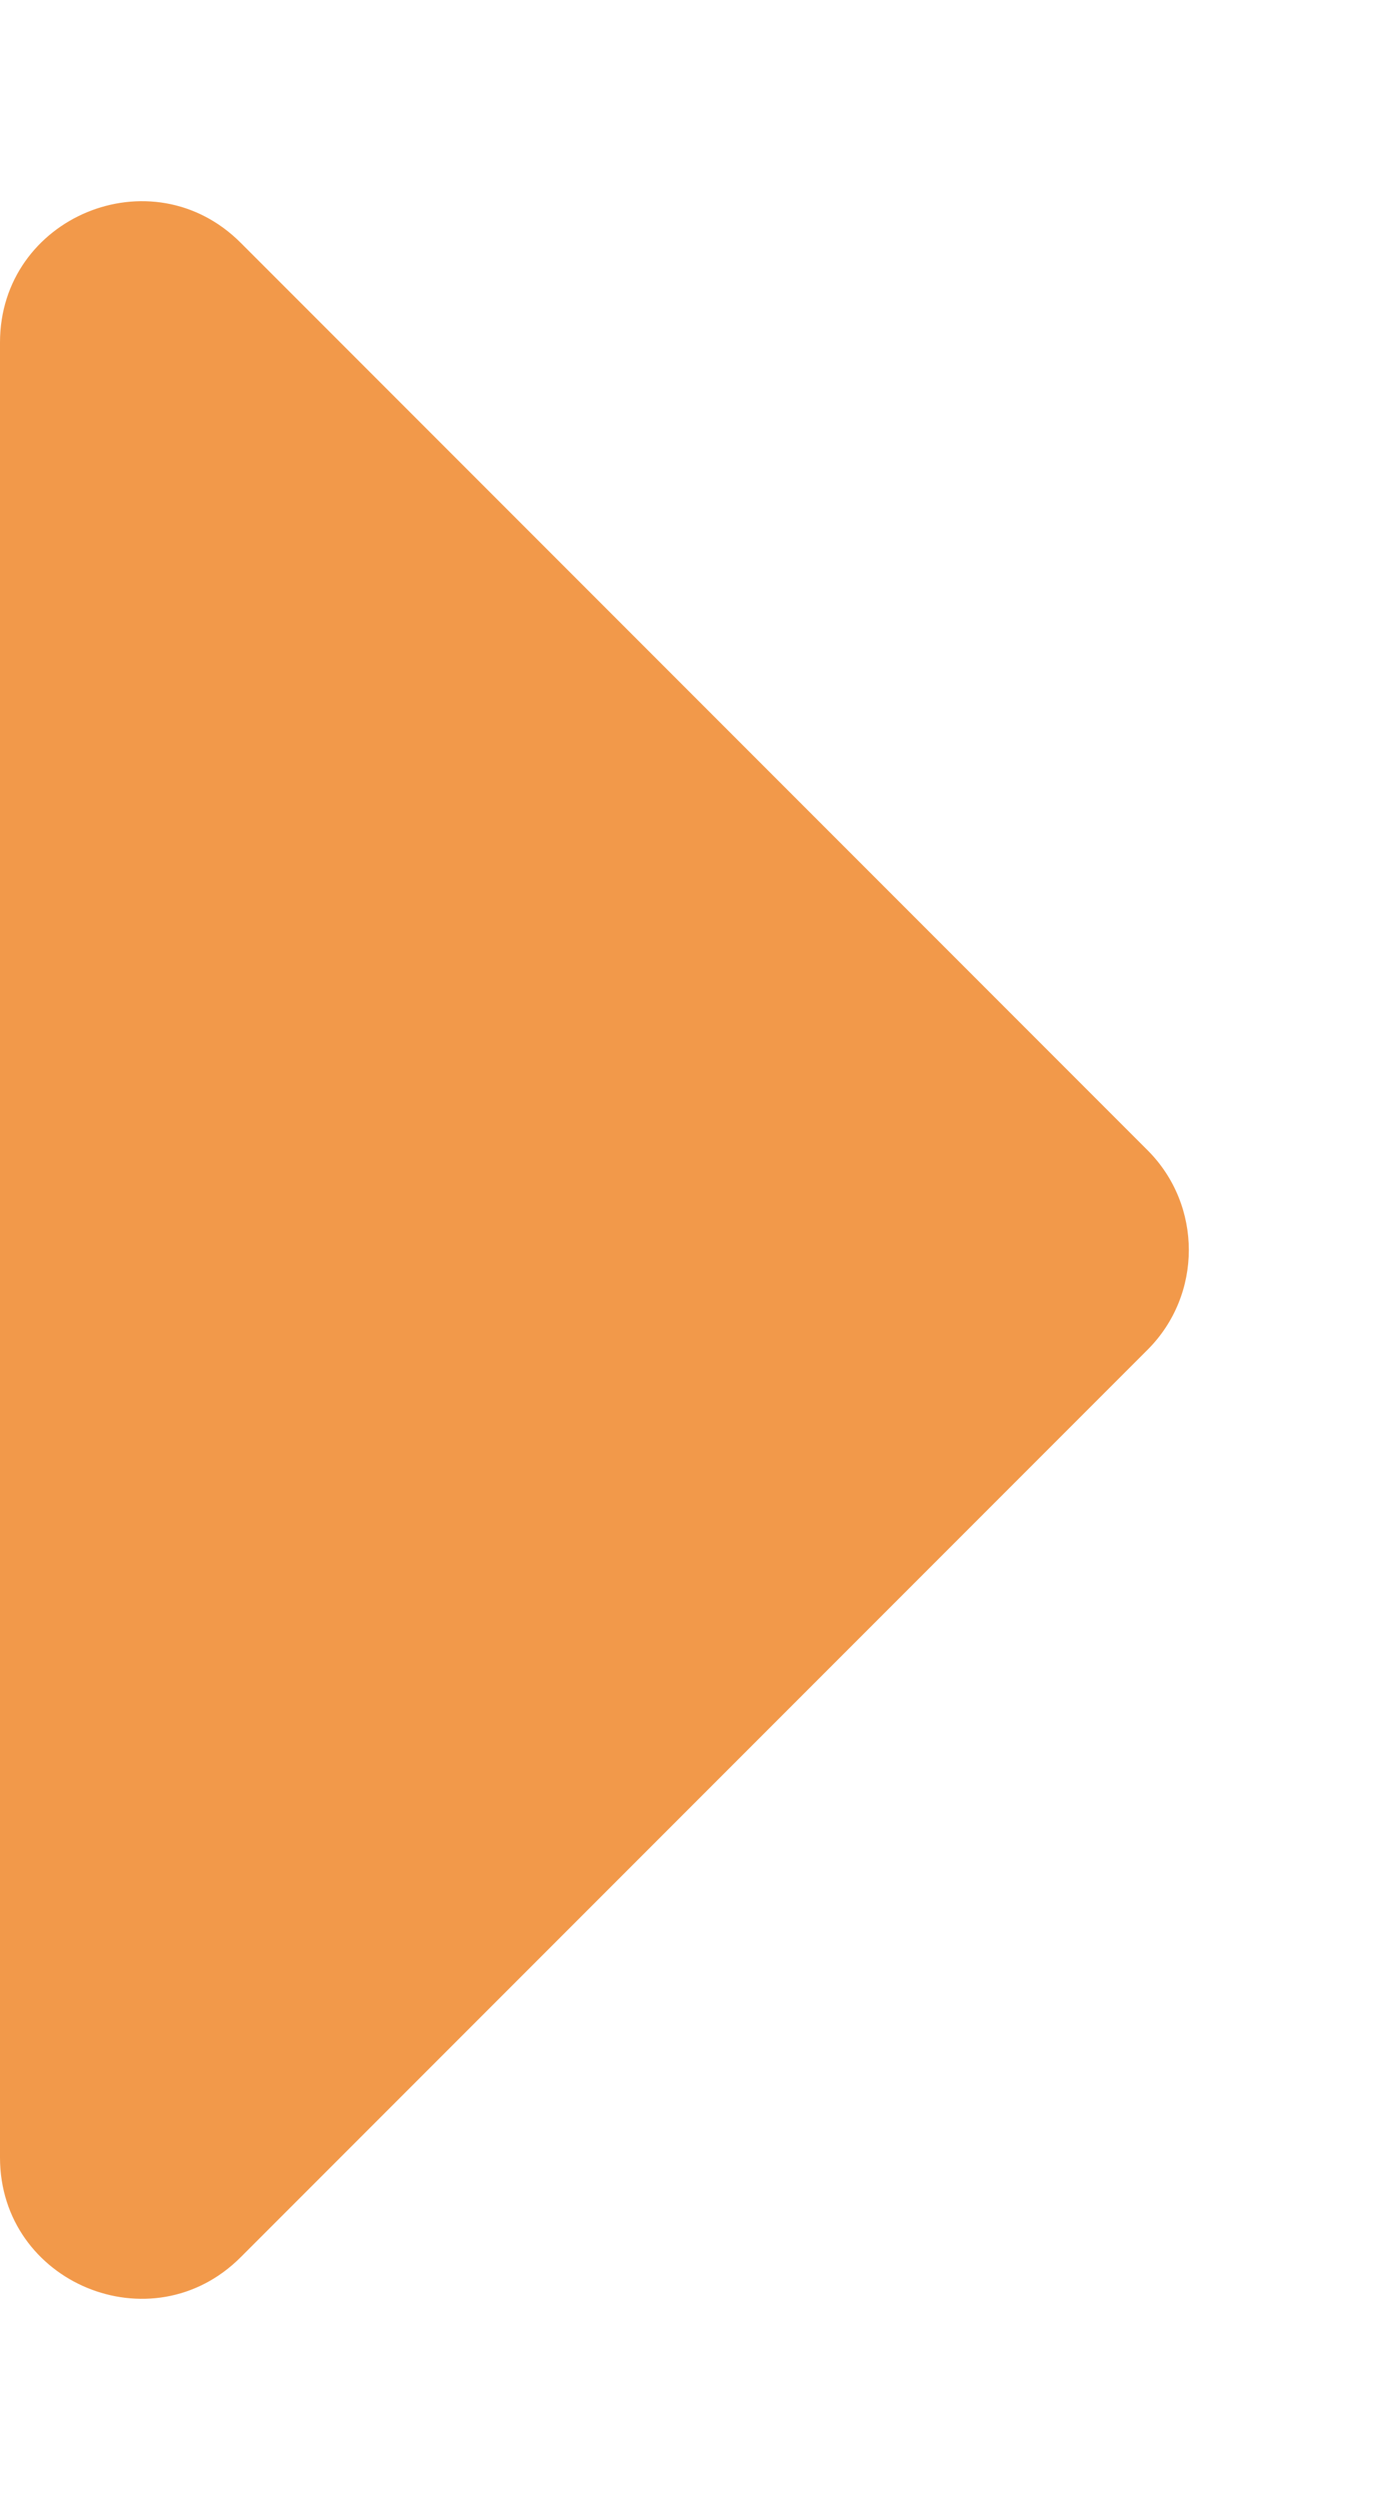 <svg width="5" height="9" viewBox="0 0 5 9" fill="none" xmlns="http://www.w3.org/2000/svg">
<path d="M0 7.767V1.233C0 0.781 0.547 0.554 0.867 0.874L4.134 4.141C4.332 4.339 4.332 4.661 4.134 4.859L0.867 8.126C0.547 8.446 0 8.219 0 7.767Z" fill="#F2994A"/>
</svg>
